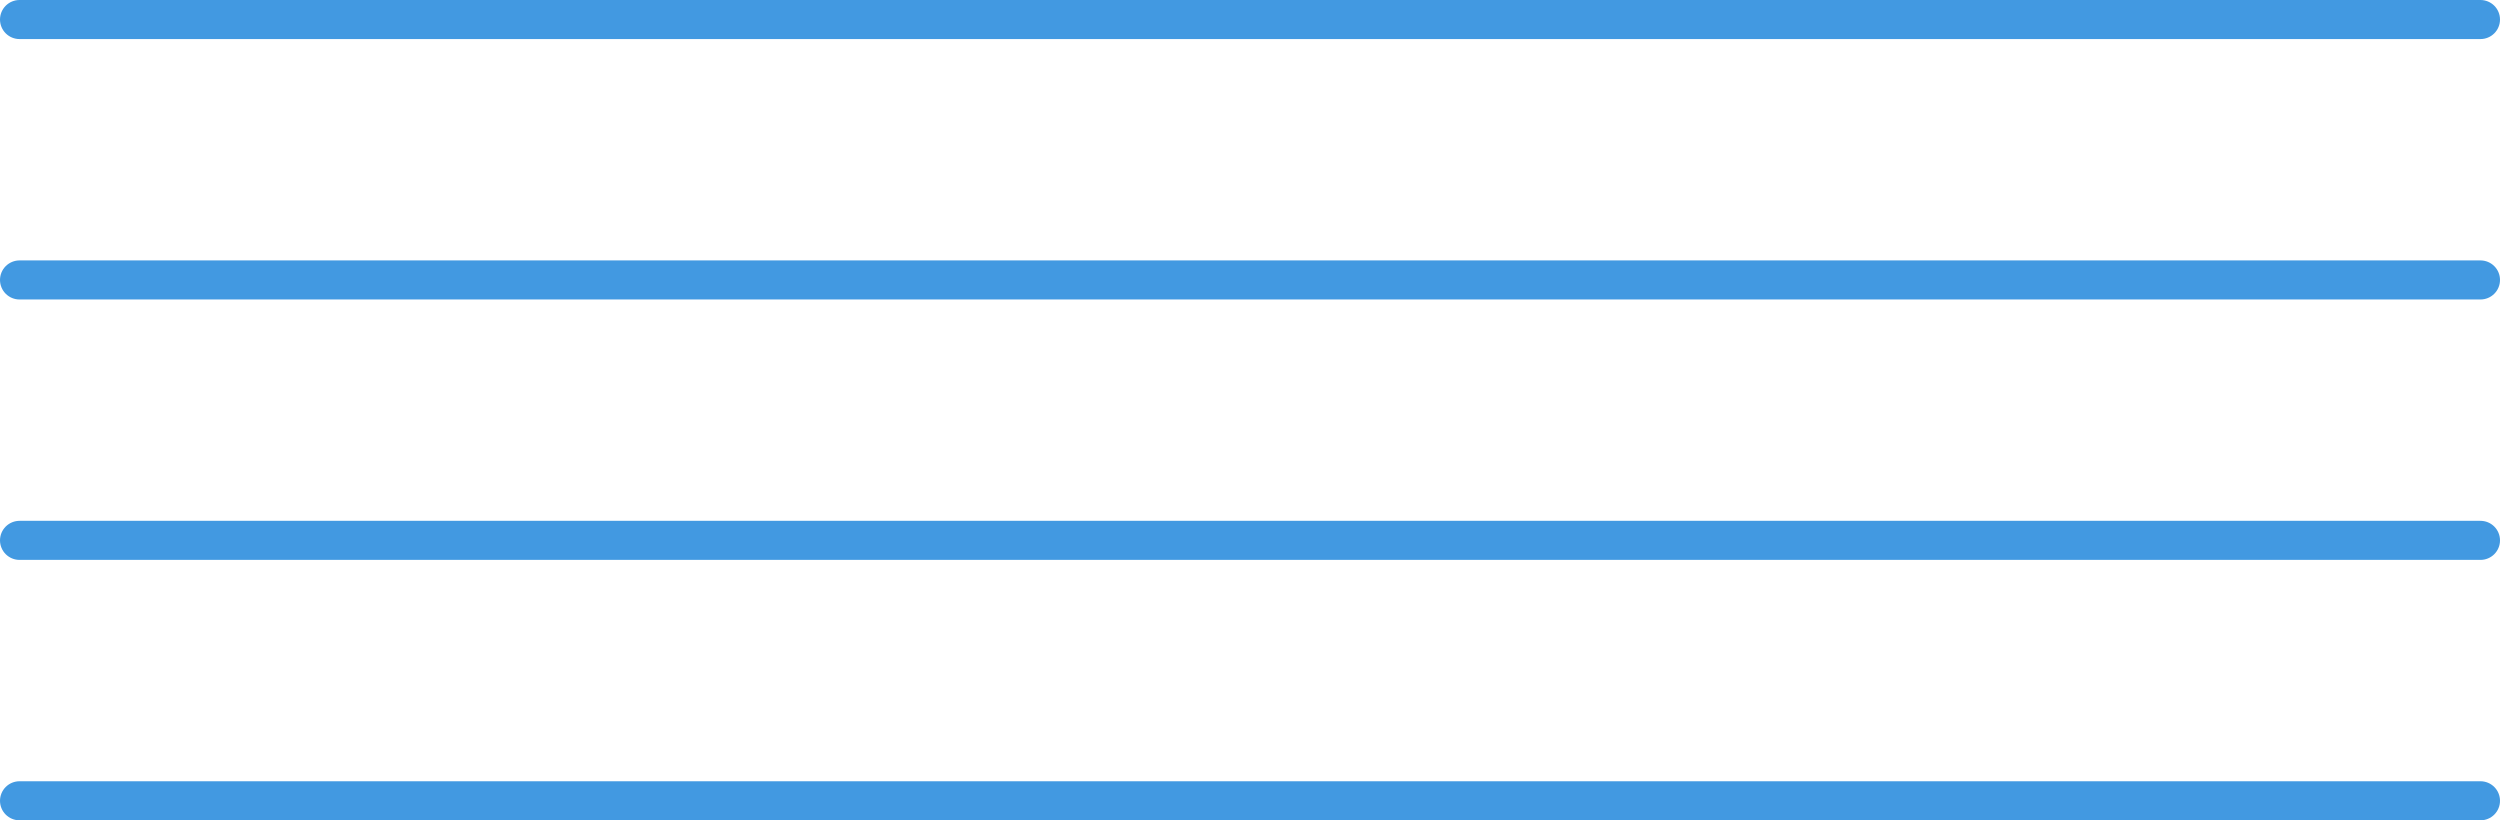 <svg xmlns="http://www.w3.org/2000/svg" viewBox="0 0 192 63">
  <g
    data-name="Group 1"
    fill="none"
    stroke="#4299e1"
    stroke-linecap="round"
    stroke-width="3"
  >
    <path data-name="Line 1" d="M1.5 1.5h189" />
    <path data-name="Line 2" d="M1.5 21.5h189" />
    <path data-name="Line 3" d="M1.5 41.5h189" />
    <path data-name="Line 5" d="M1.5 61.5h189" />
  </g>
</svg>
